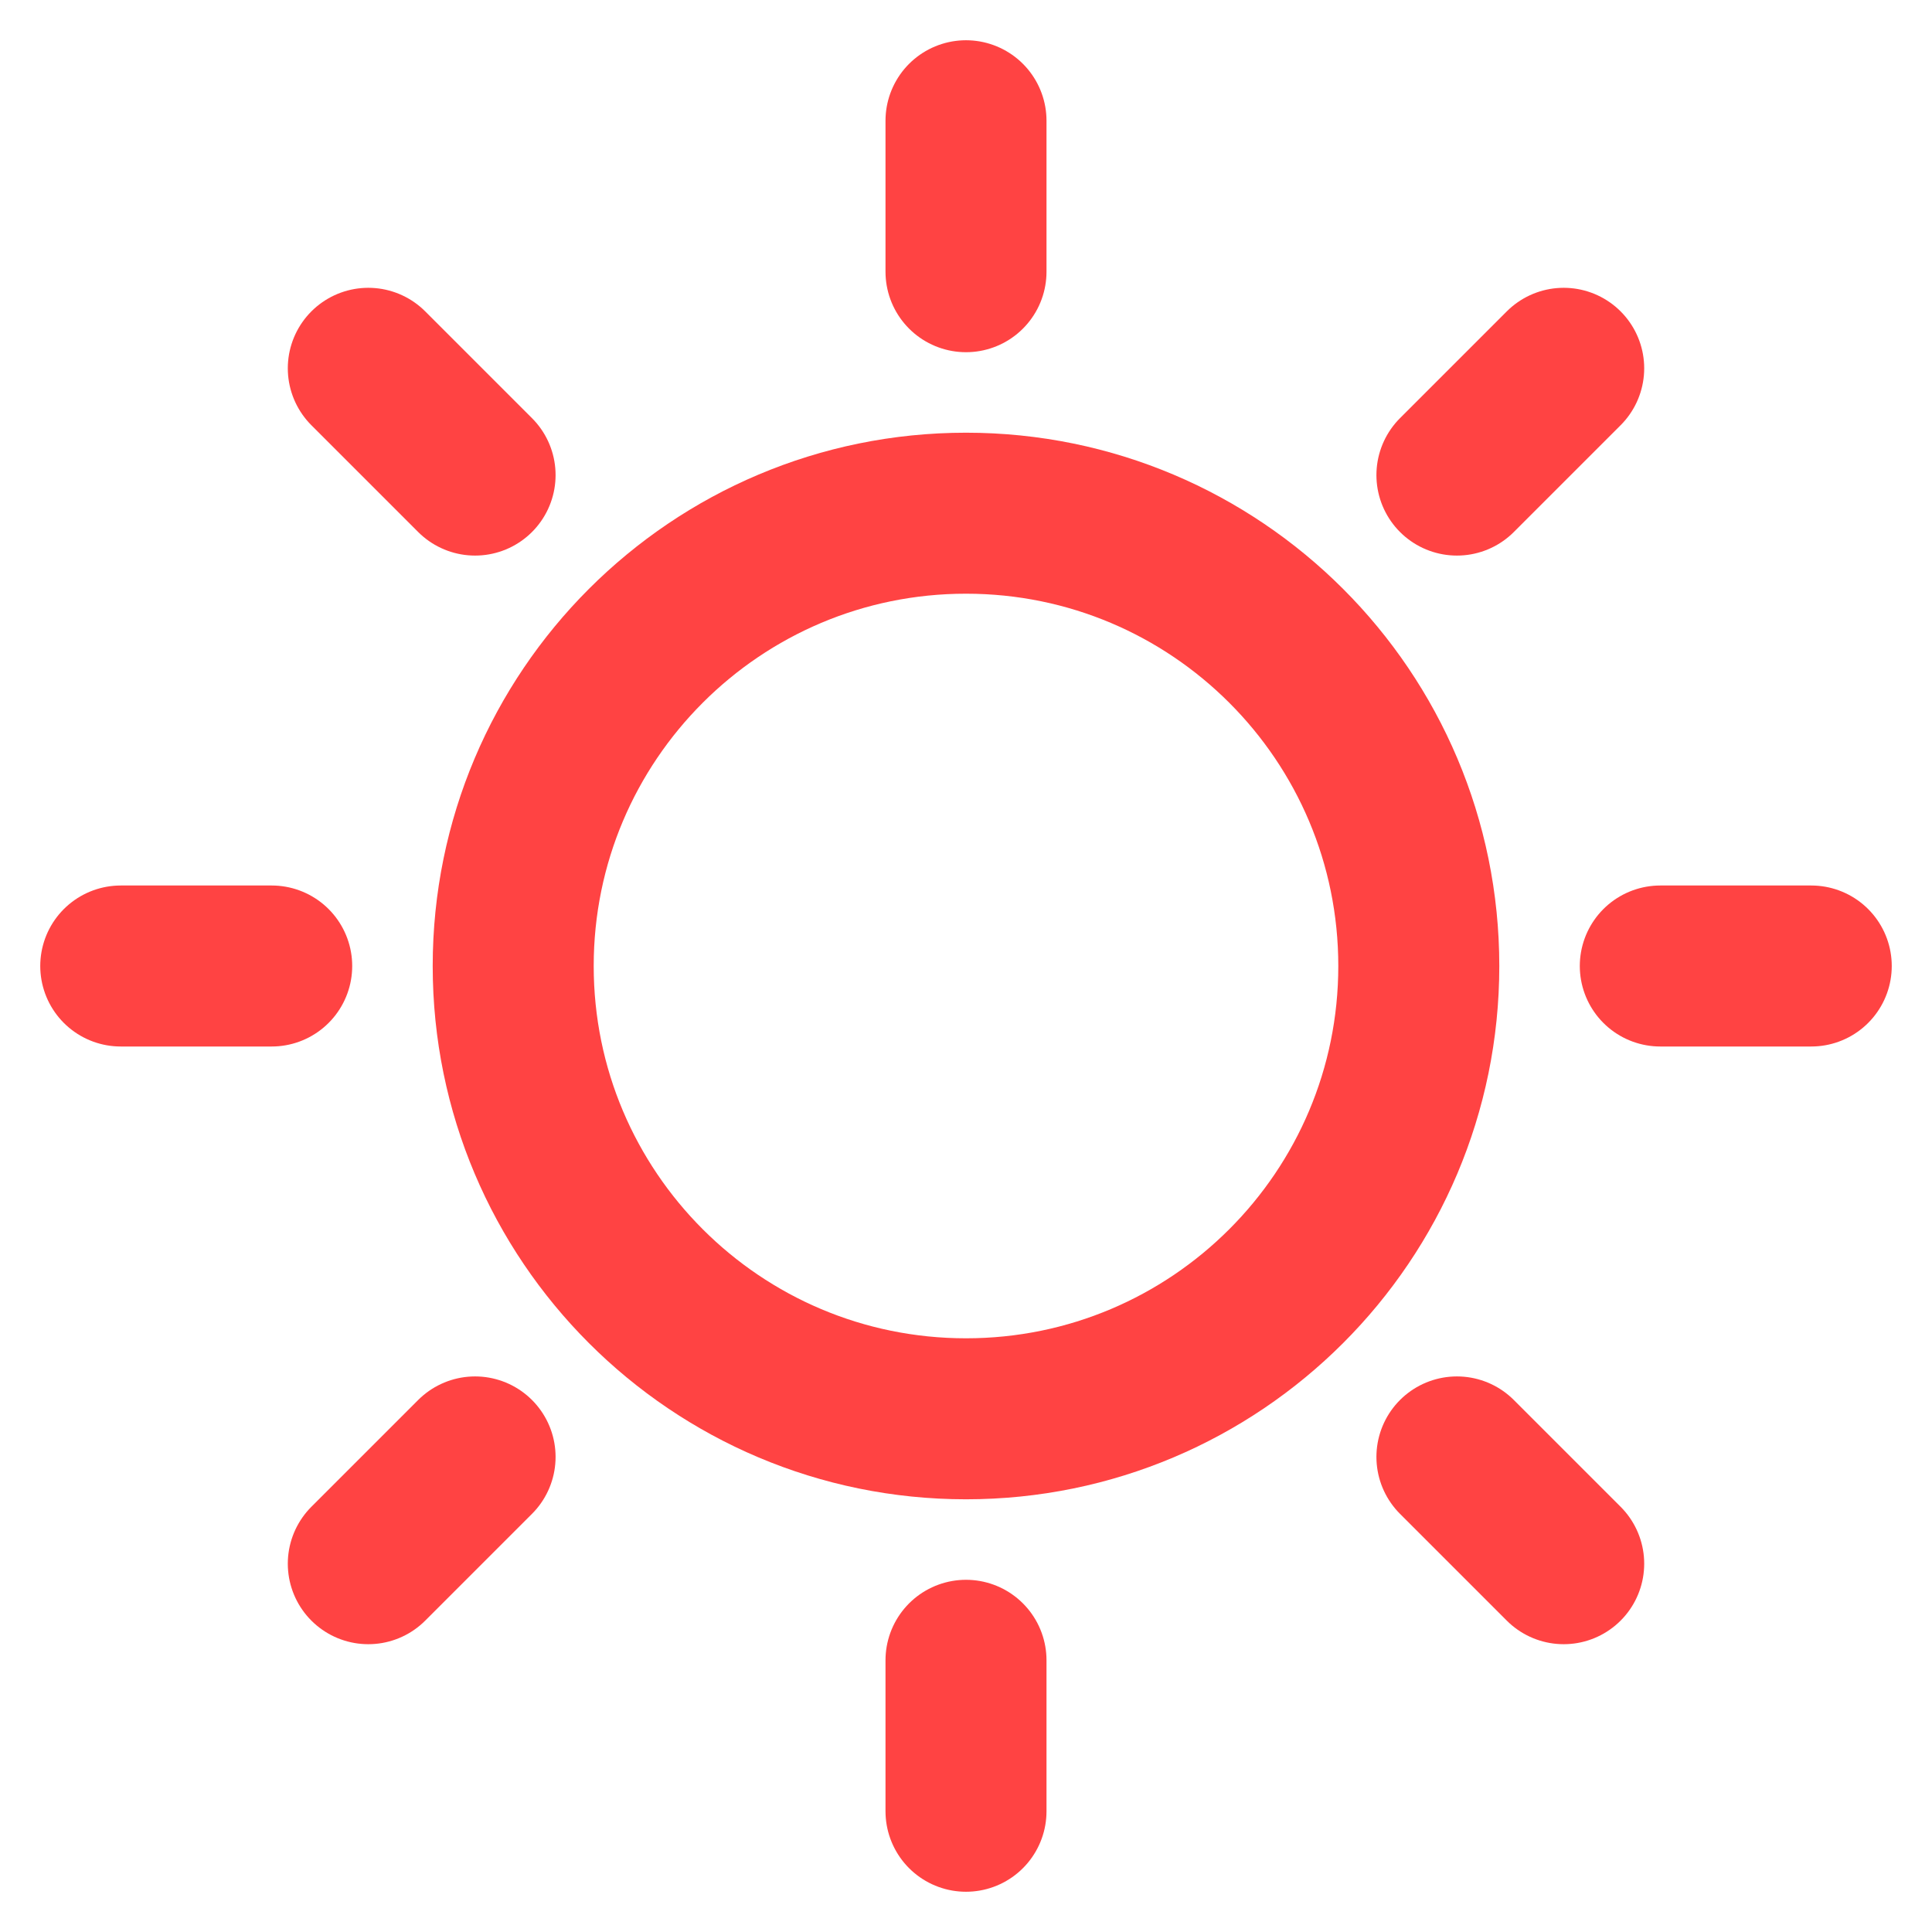 <svg width="30" height="30" viewBox="0 0 30 30" fill="none" xmlns="http://www.w3.org/2000/svg">
<path d="M15 22.031C18.883 22.031 22.031 18.883 22.031 15C22.031 11.117 18.883 7.969 15 7.969C11.117 7.969 7.969 11.117 7.969 15C7.969 18.883 11.117 22.031 15 22.031Z" stroke="#FF4343" stroke-width="2.5" stroke-linecap="round" stroke-linejoin="round"/>
<path d="M15 4.219V1.875" stroke="#FF4343" stroke-width="2.5" stroke-linecap="round" stroke-linejoin="round"/>
<path d="M7.377 7.377L5.719 5.719" stroke="#FF4343" stroke-width="2.5" stroke-linecap="round" stroke-linejoin="round"/>
<path d="M4.219 15H1.875" stroke="#FF4343" stroke-width="2.5" stroke-linecap="round" stroke-linejoin="round"/>
<path d="M7.377 22.623L5.719 24.281" stroke="#FF4343" stroke-width="2.5" stroke-linecap="round" stroke-linejoin="round"/>
<path d="M15 25.781V28.125" stroke="#FF4343" stroke-width="2.5" stroke-linecap="round" stroke-linejoin="round"/>
<path d="M22.623 22.623L24.281 24.281" stroke="#FF4343" stroke-width="2.5" stroke-linecap="round" stroke-linejoin="round"/>
<path d="M25.781 15H28.125" stroke="#FF4343" stroke-width="2.5" stroke-linecap="round" stroke-linejoin="round"/>
<path d="M22.623 7.377L24.281 5.719" stroke="#FF4343" stroke-width="2.5" stroke-linecap="round" stroke-linejoin="round"/>
</svg>
